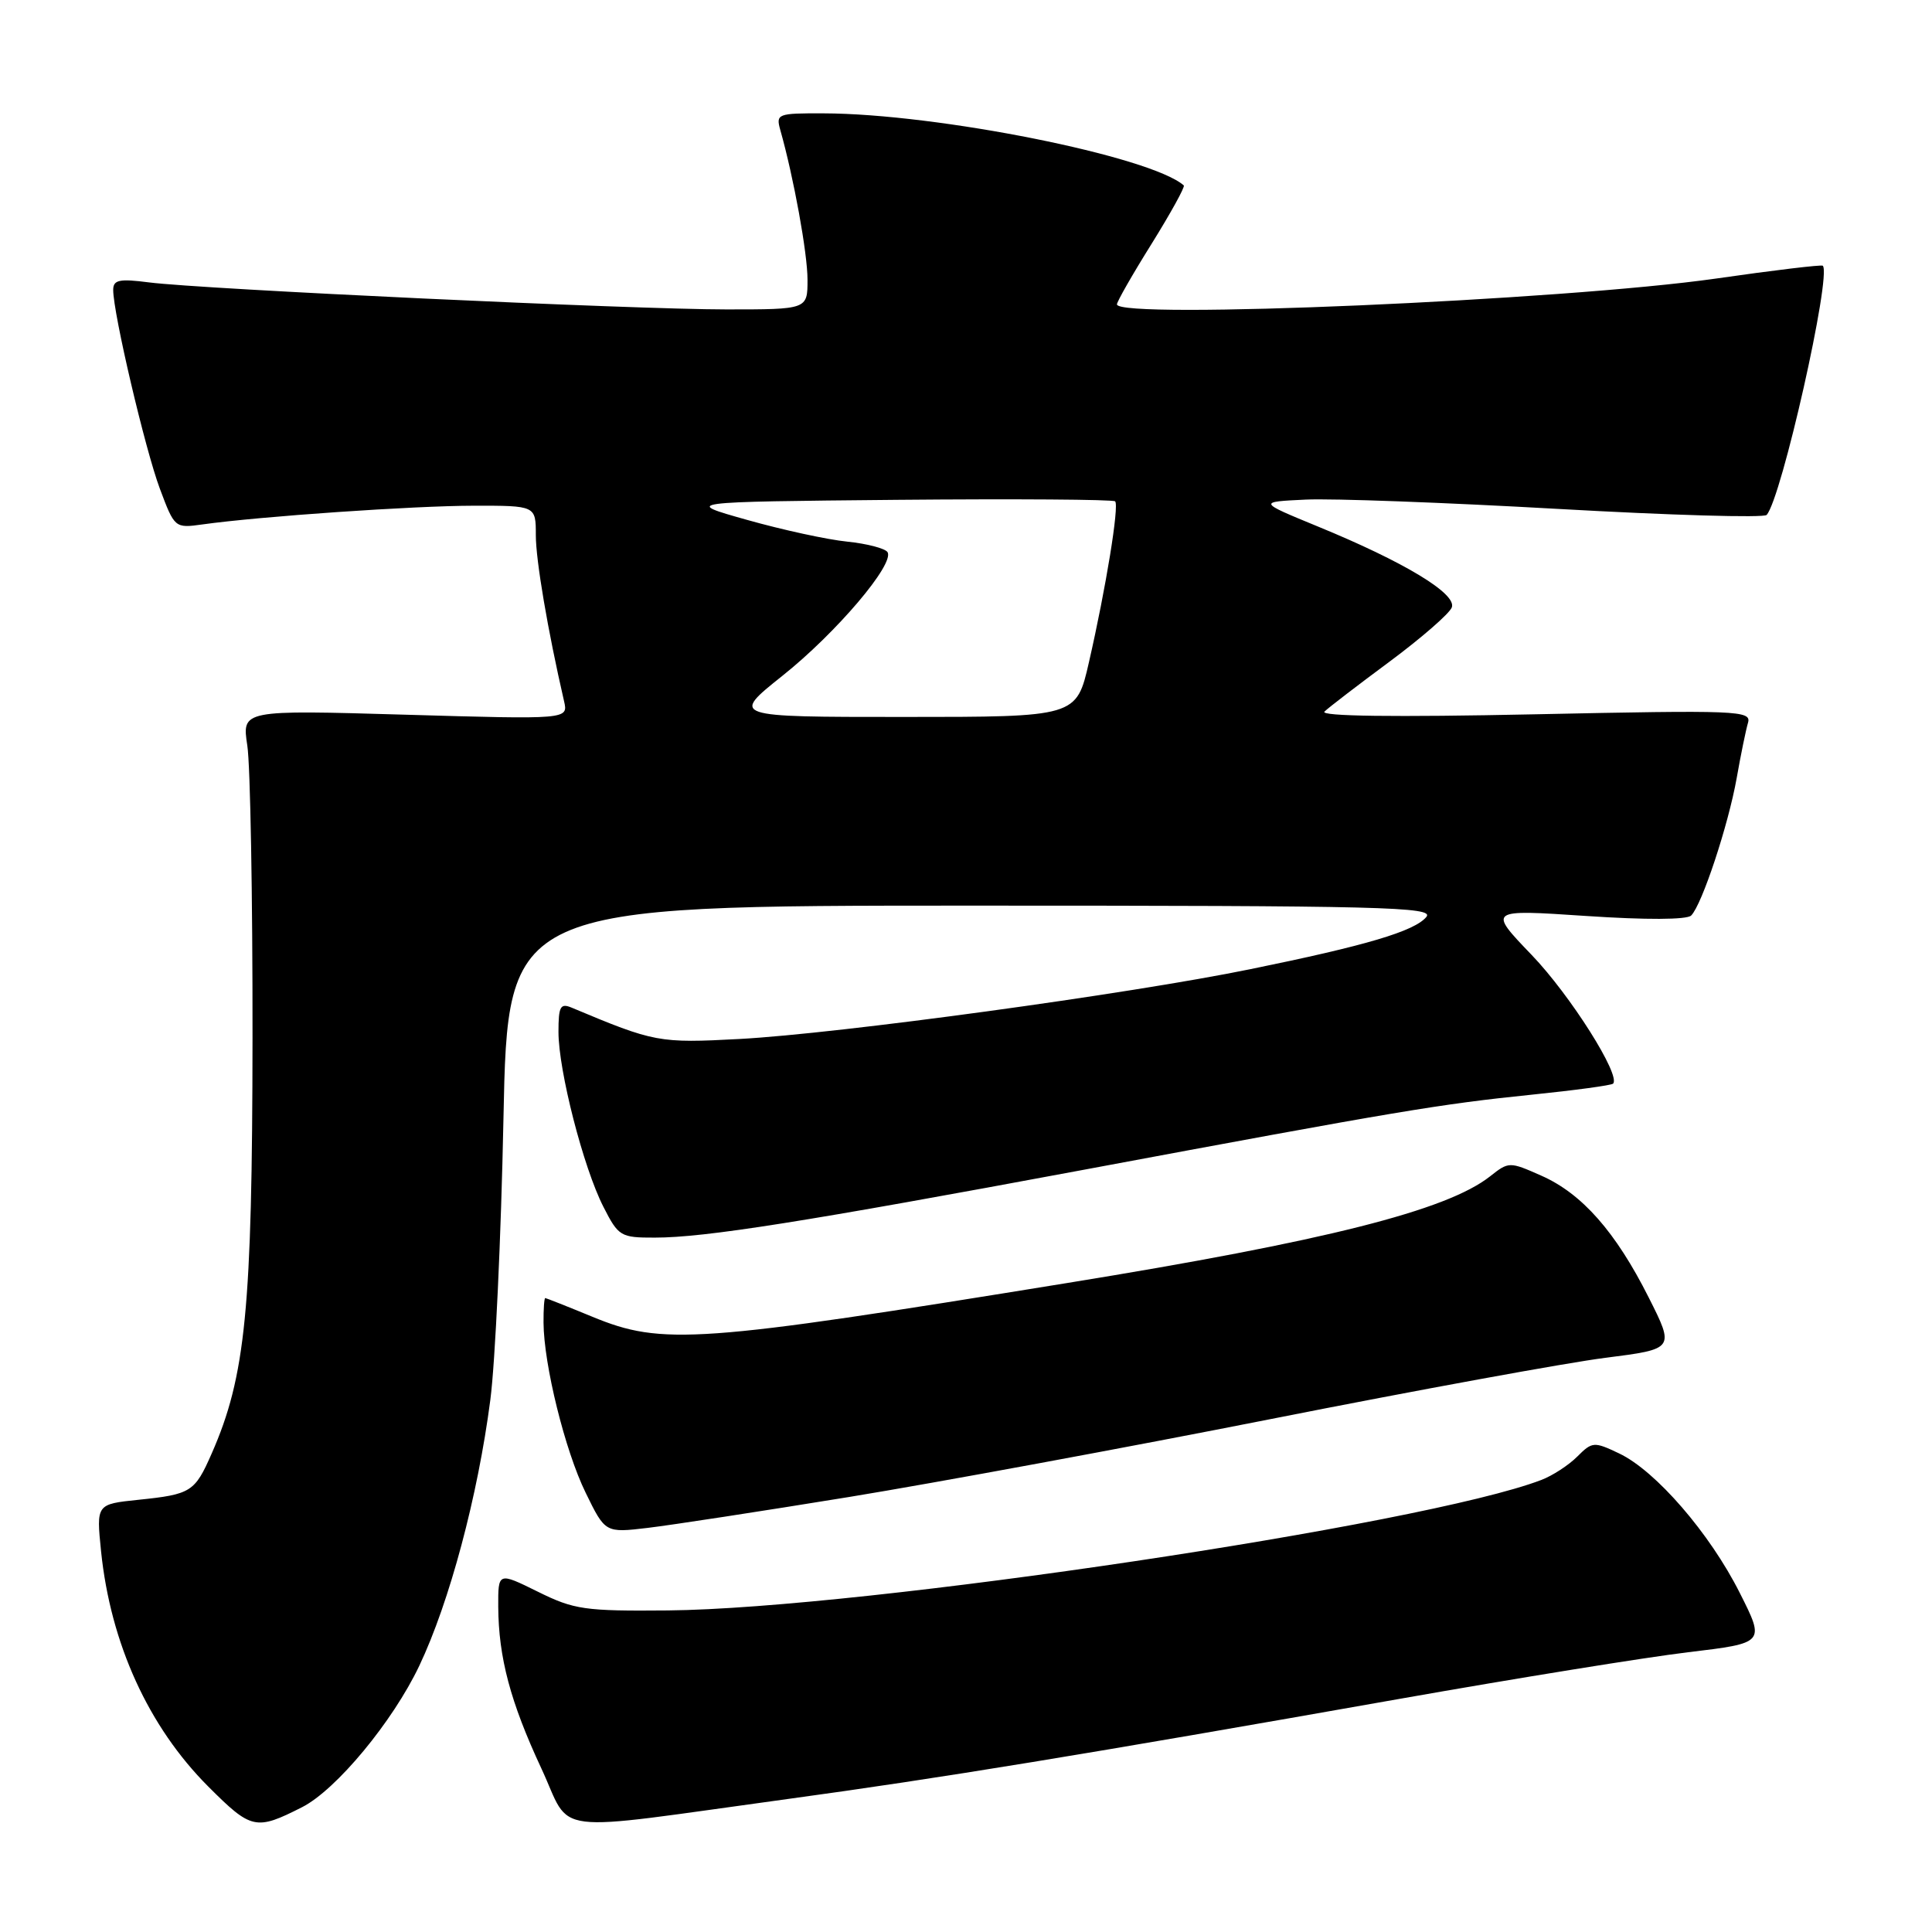 <?xml version="1.0" encoding="UTF-8" standalone="no"?>
<!DOCTYPE svg PUBLIC "-//W3C//DTD SVG 1.1//EN" "http://www.w3.org/Graphics/SVG/1.1/DTD/svg11.dtd" >
<svg xmlns="http://www.w3.org/2000/svg" xmlns:xlink="http://www.w3.org/1999/xlink" version="1.1" viewBox="0 0 256 256">
 <g >
 <path fill="currentColor"
d=" M 40.03 239.46 C 44.55 237.16 52.04 228.13 55.56 220.72 C 59.56 212.29 63.31 198.27 64.97 185.50 C 65.62 180.55 66.40 163.79 66.71 148.25 C 67.28 120.00 67.28 120.00 128.76 120.00 C 183.24 120.00 190.10 120.17 189.00 121.50 C 187.43 123.39 181.08 125.28 165.68 128.42 C 149.55 131.72 111.16 136.96 98.00 137.67 C 87.31 138.24 86.74 138.13 75.75 133.52 C 74.25 132.89 74.00 133.36 74.00 136.73 C 74.00 141.86 77.30 154.72 79.96 159.92 C 81.95 163.83 82.24 164.00 86.77 163.99 C 93.42 163.99 106.64 161.89 143.50 155.02 C 185.56 147.17 190.71 146.31 202.98 145.05 C 208.68 144.47 213.52 143.81 213.74 143.59 C 214.81 142.52 208.07 131.86 202.95 126.53 C 197.16 120.50 197.16 120.50 210.16 121.37 C 218.09 121.90 223.52 121.88 224.09 121.31 C 225.52 119.88 229.01 109.34 230.12 103.10 C 230.66 100.02 231.34 96.72 231.62 95.77 C 232.09 94.15 230.32 94.08 203.31 94.65 C 184.72 95.04 174.85 94.91 175.50 94.29 C 176.05 93.75 179.94 90.77 184.15 87.65 C 188.35 84.53 192.05 81.31 192.37 80.49 C 193.06 78.68 186.07 74.46 174.59 69.75 C 166.69 66.50 166.69 66.50 173.01 66.20 C 176.48 66.03 191.50 66.59 206.38 67.43 C 221.26 68.27 233.73 68.64 234.09 68.23 C 236.06 66.05 242.72 36.46 241.53 35.21 C 241.38 35.05 235.01 35.81 227.38 36.91 C 207.14 39.80 148.00 42.36 148.00 40.33 C 148.00 39.97 150.07 36.34 152.61 32.28 C 155.14 28.21 157.05 24.74 156.86 24.57 C 152.46 20.71 124.23 15.06 109.13 15.02 C 103.01 15.00 102.79 15.08 103.40 17.25 C 105.17 23.51 107.00 33.57 107.00 37.07 C 107.00 41.00 107.00 41.00 96.24 41.00 C 83.92 41.00 26.88 38.33 19.75 37.42 C 15.80 36.91 15.00 37.08 15.00 38.42 C 15.00 41.52 19.23 59.54 21.18 64.75 C 23.13 69.96 23.17 70.00 26.82 69.49 C 34.47 68.42 54.82 67.02 62.75 67.01 C 71.00 67.00 71.00 67.00 71.00 70.91 C 71.00 74.23 72.57 83.48 74.74 92.91 C 75.30 95.33 75.30 95.33 53.67 94.70 C 32.05 94.07 32.05 94.07 32.77 98.79 C 33.17 101.38 33.48 118.80 33.46 137.50 C 33.43 173.44 32.55 182.38 28.04 192.62 C 25.81 197.70 25.31 198.01 18.35 198.73 C 12.76 199.31 12.76 199.31 13.39 205.54 C 14.65 217.78 19.67 228.80 27.61 236.74 C 33.31 242.44 33.90 242.57 40.03 239.46 Z  M 104.50 238.36 C 124.44 235.64 143.69 232.49 185.50 225.10 C 200.90 222.38 218.08 219.60 223.69 218.93 C 233.88 217.71 233.88 217.71 230.53 211.07 C 226.56 203.17 219.39 194.89 214.55 192.59 C 211.21 191.00 210.98 191.02 208.99 193.01 C 207.85 194.15 205.70 195.55 204.21 196.11 C 188.67 202.05 114.31 213.15 88.50 213.39 C 77.47 213.49 76.07 213.29 71.25 210.90 C 66.00 208.31 66.00 208.31 66.02 212.90 C 66.06 219.63 67.63 225.52 71.72 234.30 C 75.91 243.28 72.04 242.80 104.50 238.36 Z  M 112.50 198.36 C 124.05 196.47 149.25 191.82 168.50 188.01 C 187.75 184.20 207.64 180.56 212.70 179.92 C 221.90 178.75 221.90 178.75 218.46 171.92 C 214.08 163.22 209.62 158.16 204.23 155.78 C 200.01 153.91 199.92 153.91 197.43 155.88 C 191.68 160.40 175.59 164.46 141.50 169.99 C 92.39 177.97 87.76 178.30 78.50 174.48 C 75.20 173.12 72.39 172.01 72.25 172.00 C 72.11 172.00 72.01 173.46 72.02 175.25 C 72.05 180.81 74.87 192.22 77.60 197.79 C 80.20 203.12 80.20 203.12 85.85 202.45 C 88.96 202.08 100.95 200.24 112.50 198.36 Z  M 103.67 89.55 C 110.79 83.88 118.57 74.73 117.60 73.16 C 117.29 72.67 114.89 72.04 112.27 71.77 C 109.65 71.51 103.67 70.21 99.00 68.89 C 90.50 66.50 90.50 66.50 118.90 66.23 C 134.52 66.09 147.51 66.18 147.76 66.43 C 148.32 66.99 146.55 77.88 144.29 87.75 C 142.63 95.00 142.63 95.00 119.74 95.00 C 96.84 95.00 96.84 95.00 103.67 89.55 Z "/>
</g>
</svg>